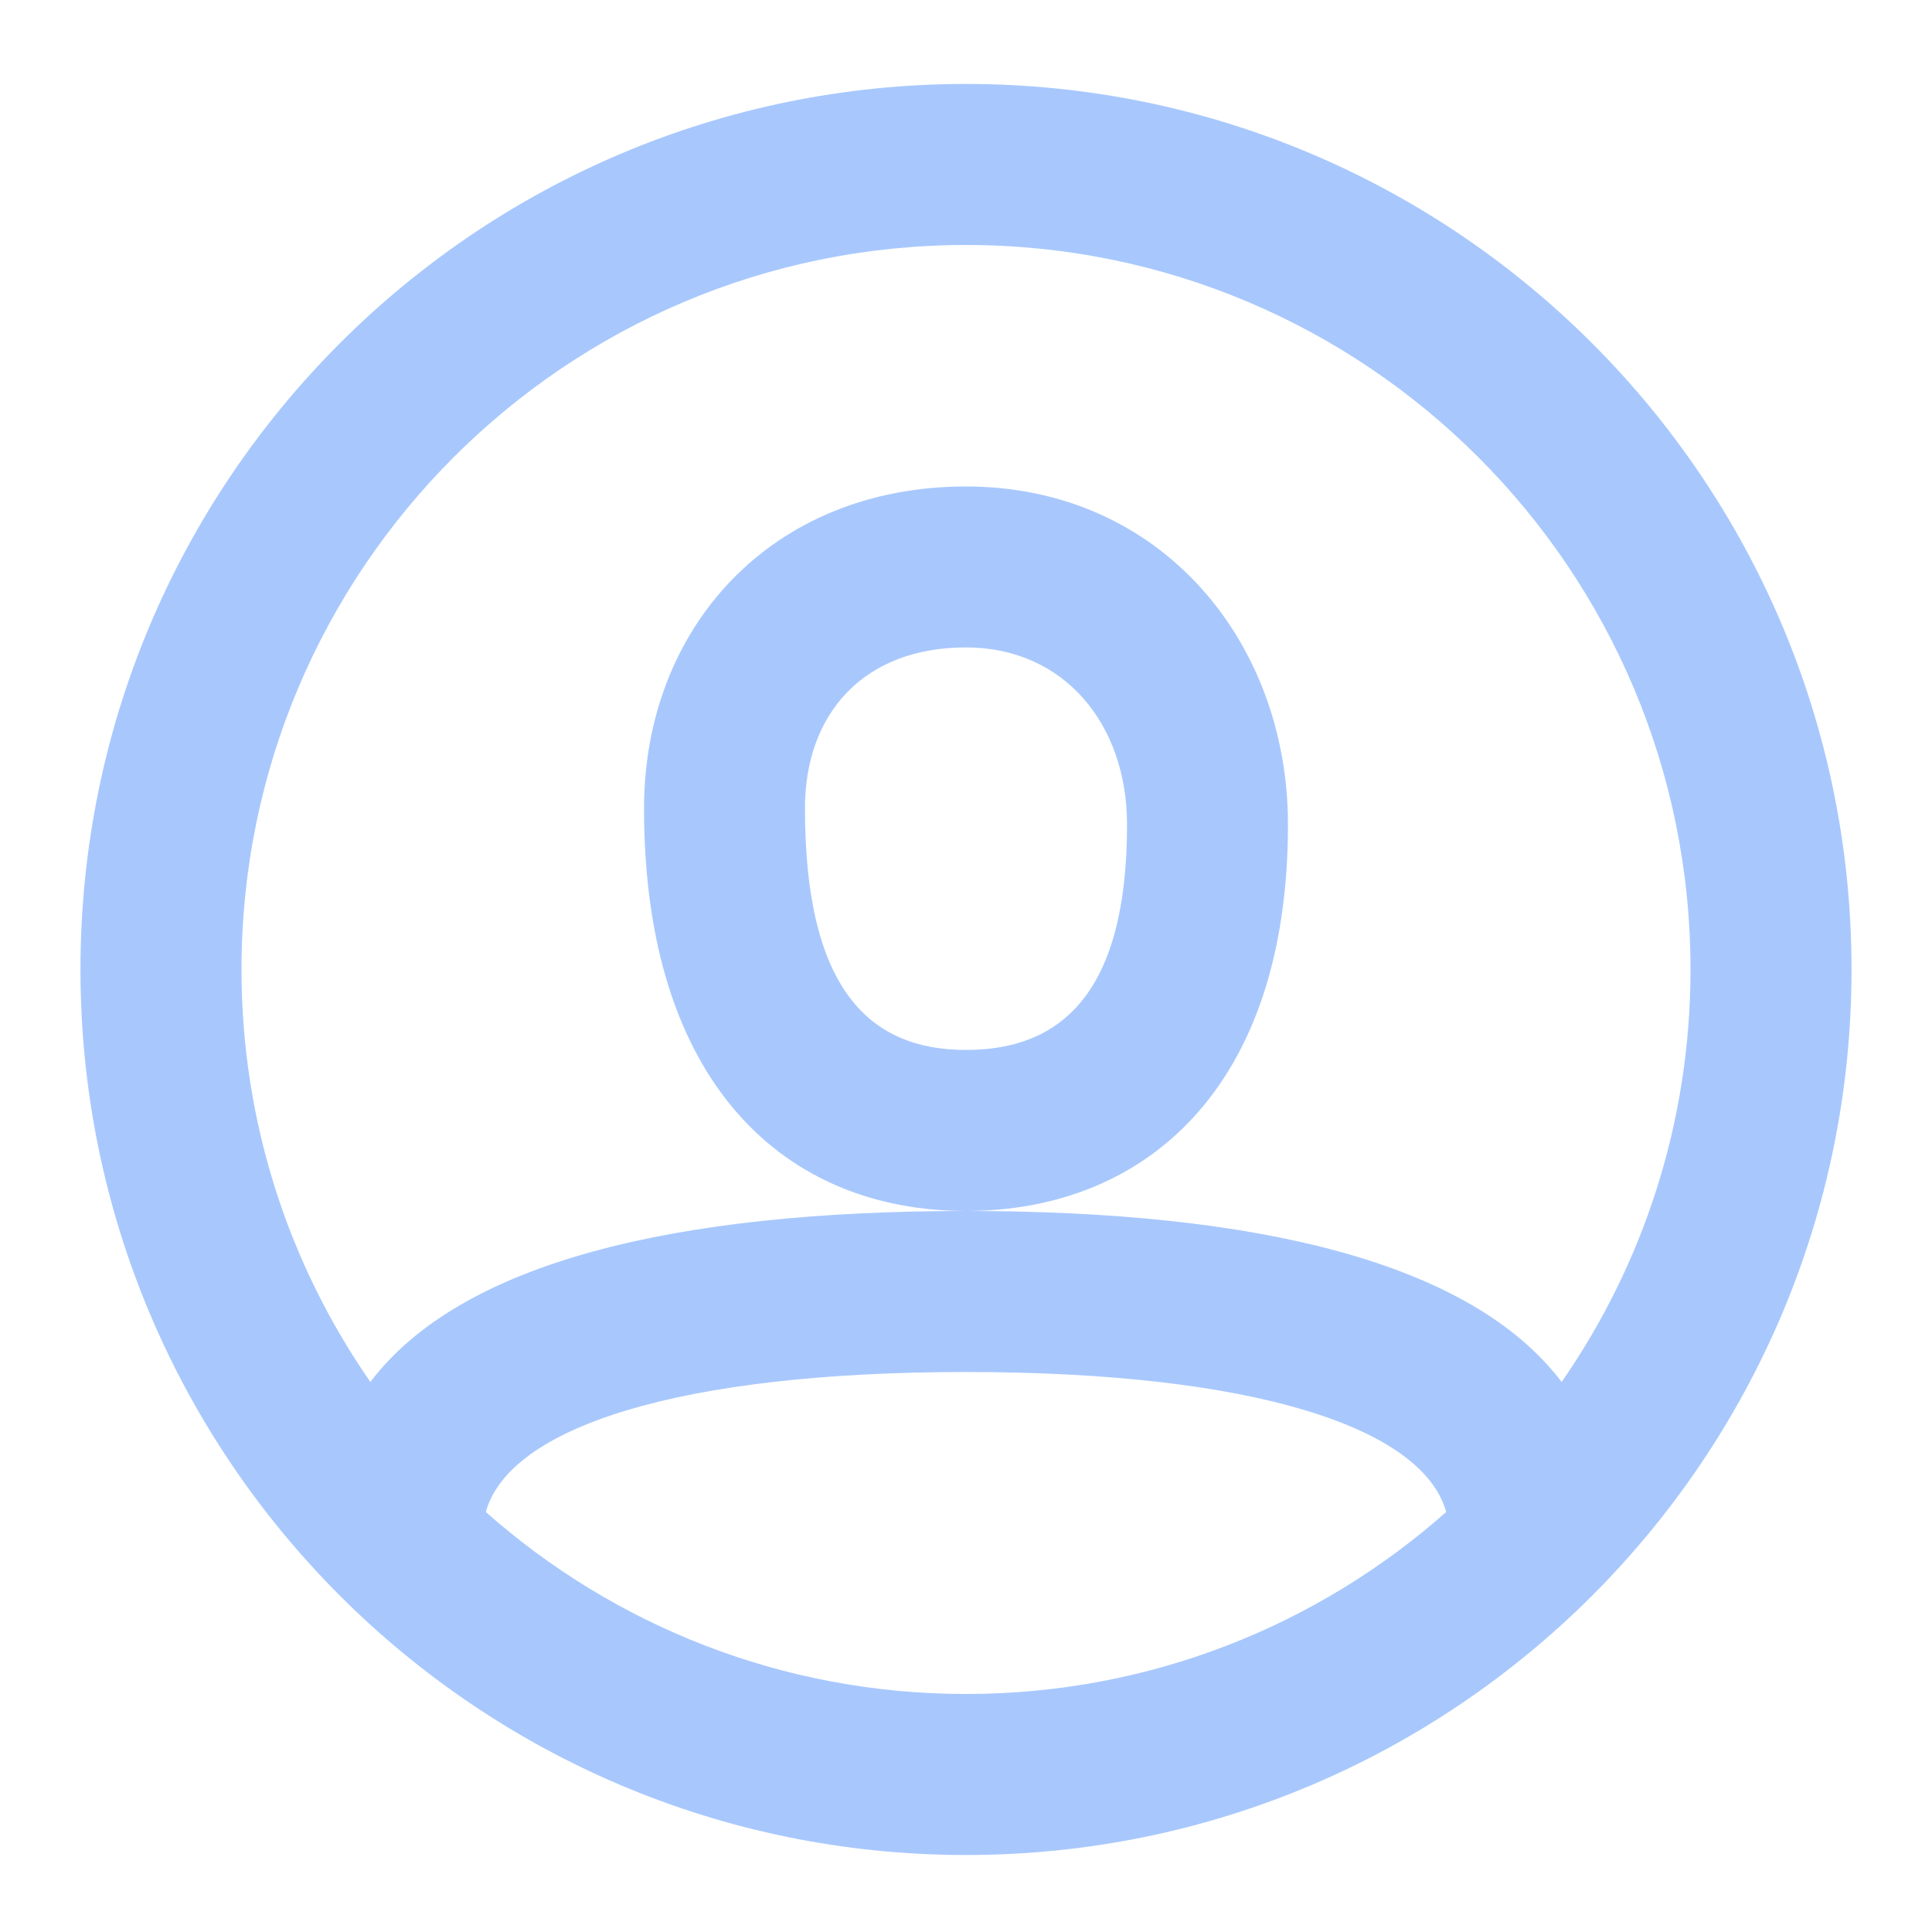 <svg width="20" height="20" viewBox="0 0 20 20" fill="none" xmlns="http://www.w3.org/2000/svg">
<path fill-rule="evenodd" clip-rule="evenodd" d="M10 19.203C4.937 19.203 0.833 15.098 0.833 10.036C0.833 4.973 4.937 0.869 10 0.869C15.063 0.869 19.167 4.973 19.167 10.036C19.167 15.098 15.063 19.203 10 19.203ZM16.166 14.306C17.007 13.094 17.5 11.623 17.5 10.036C17.5 5.894 14.142 2.536 10 2.536C5.858 2.536 2.5 5.894 2.5 10.036C2.5 11.623 2.993 13.094 3.834 14.306C4.772 13.068 6.976 12.536 10 12.536C13.024 12.536 15.228 13.068 16.166 14.306ZM14.971 15.652C14.727 14.775 12.975 14.203 10 14.203C7.026 14.203 5.273 14.775 5.029 15.652C6.353 16.824 8.093 17.536 10 17.536C11.907 17.536 13.647 16.824 14.971 15.652ZM10 5.036C7.983 5.036 6.667 6.499 6.667 8.369C6.667 11.225 8.134 12.536 10 12.536C11.848 12.536 13.333 11.269 13.333 8.536C13.333 6.637 12.012 5.036 10 5.036ZM8.333 8.369C8.333 10.26 9.015 10.869 10 10.869C10.982 10.869 11.667 10.284 11.667 8.536C11.667 7.494 11.013 6.702 10 6.702C8.945 6.702 8.333 7.382 8.333 8.369Z" fill="#A8C8FD"/>
</svg>
